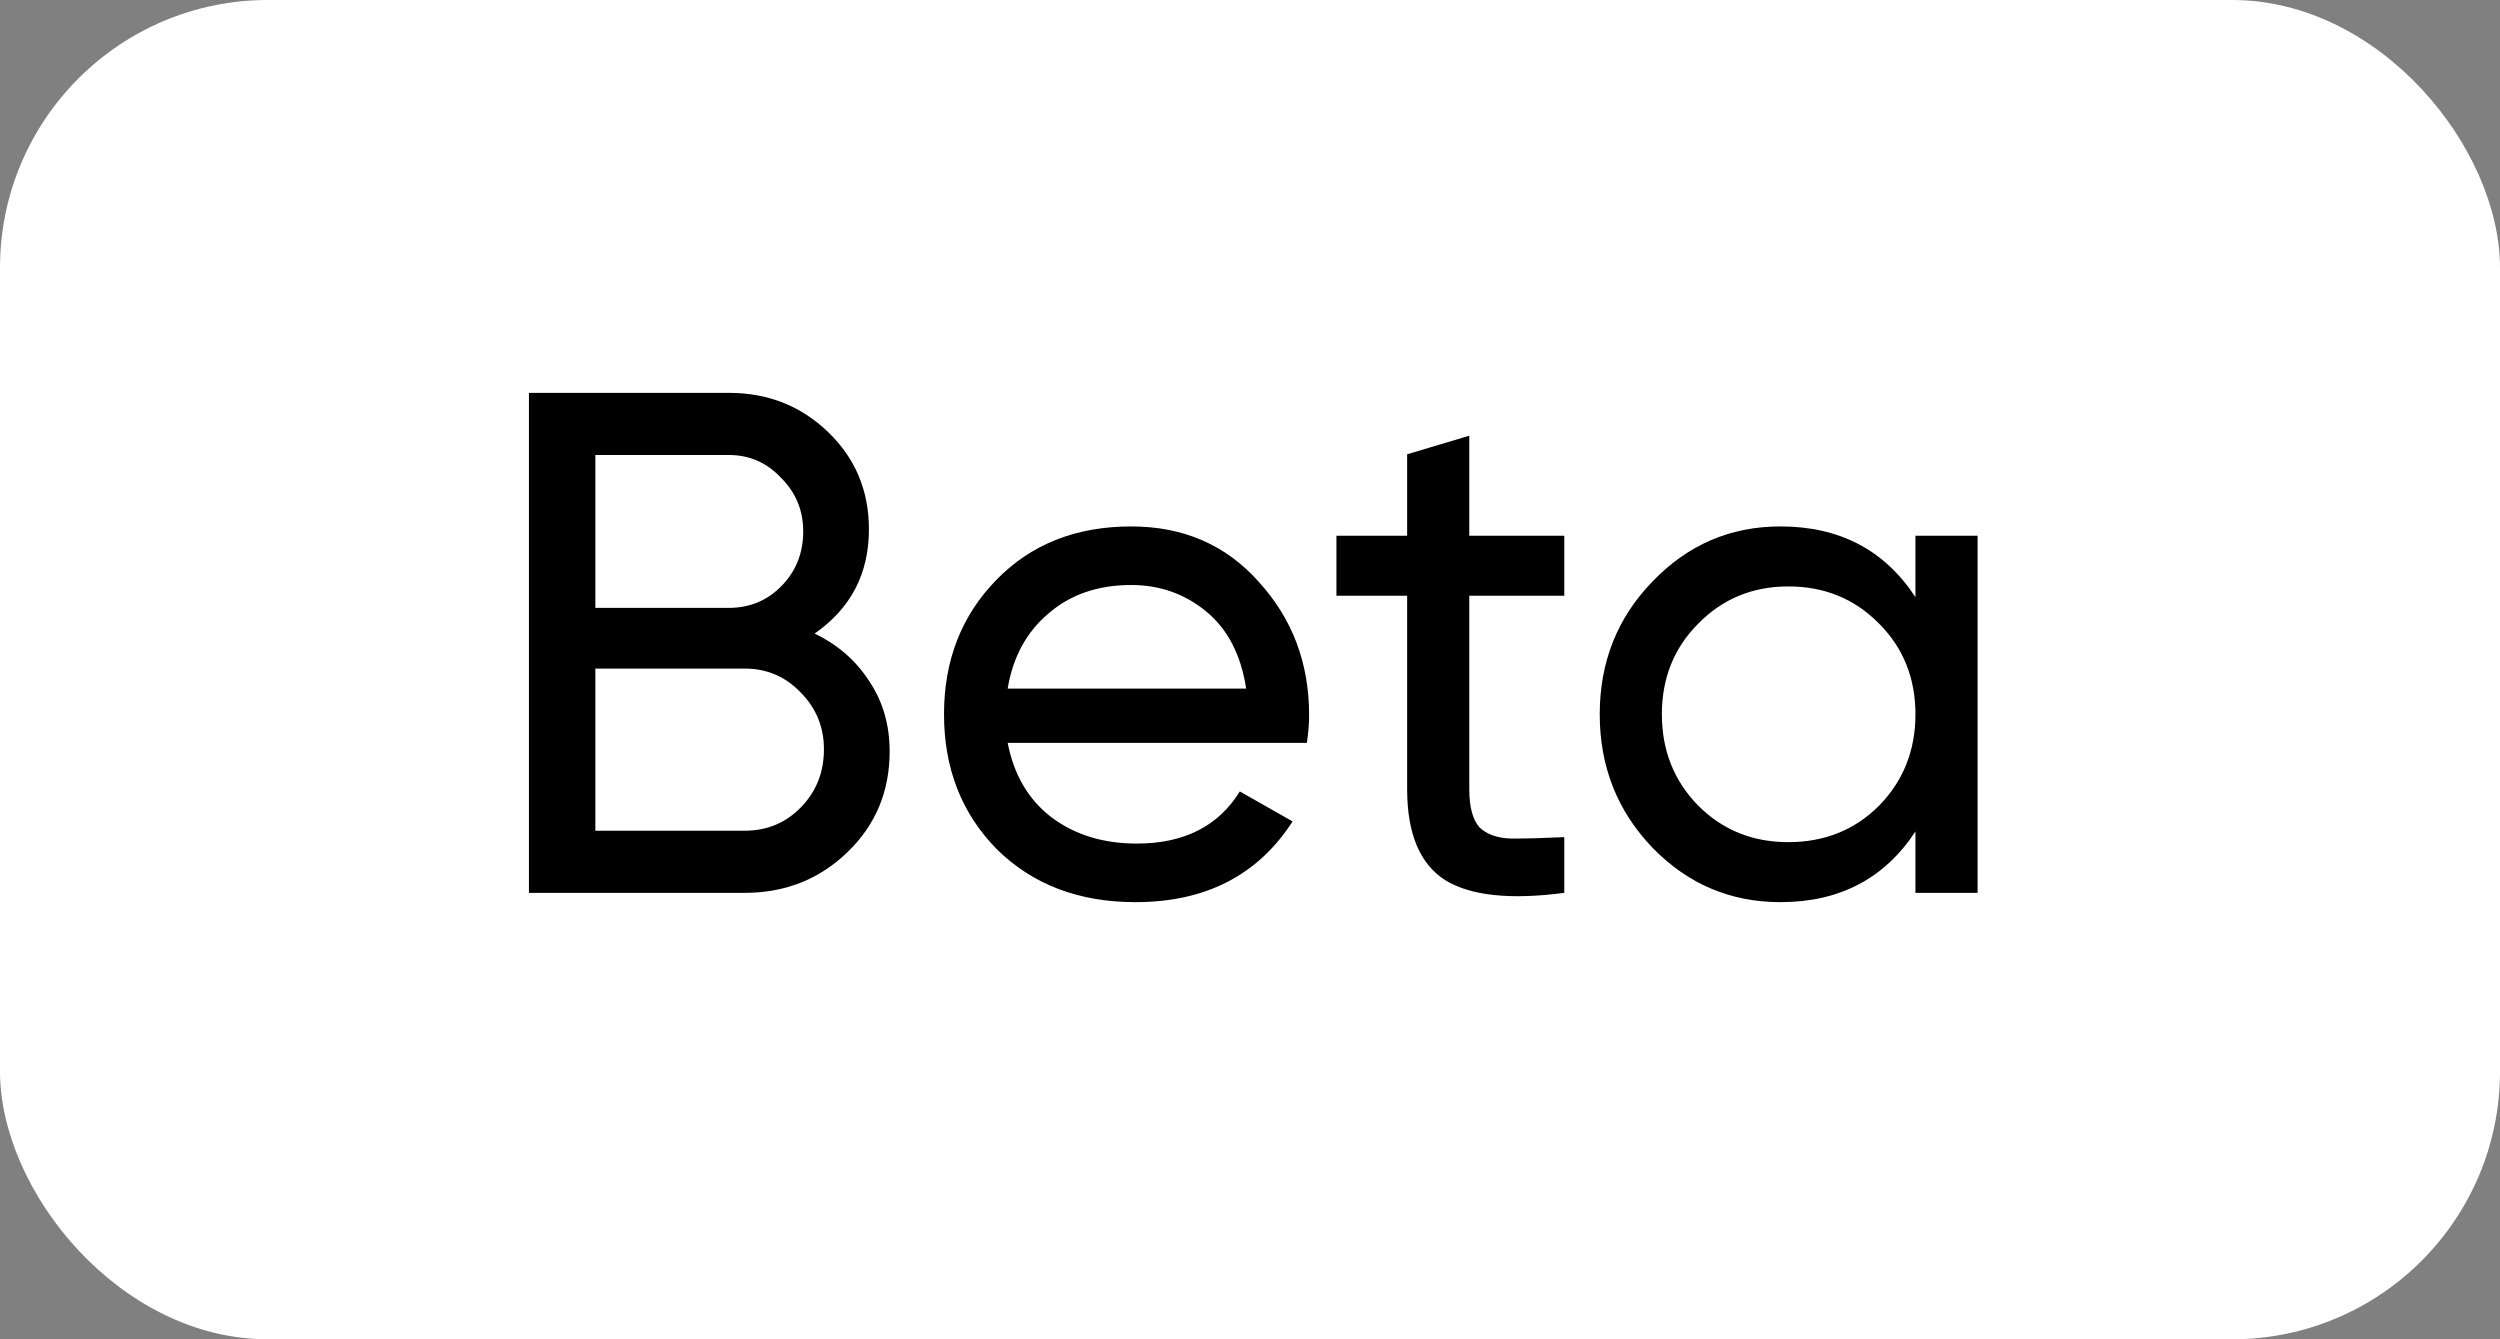 <svg width="28" height="15" viewBox="0 0 28 15" fill="none" xmlns="http://www.w3.org/2000/svg">
<rect x="0" y="0" width="28" height="15" fill="#808080" stroke="none"/>
<rect width="28" height="15" rx="3" fill="white"/>
<path d="M9.124 7.096C9.38 7.219 9.583 7.395 9.732 7.624C9.887 7.853 9.964 8.117 9.964 8.416C9.964 8.864 9.807 9.24 9.492 9.544C9.178 9.848 8.794 10 8.34 10H5.924V4.4H8.164C8.602 4.4 8.972 4.547 9.276 4.84C9.58 5.133 9.732 5.496 9.732 5.928C9.732 6.424 9.53 6.813 9.124 7.096ZM8.164 5.096H6.668V6.808H8.164C8.399 6.808 8.596 6.725 8.756 6.56C8.916 6.395 8.996 6.192 8.996 5.952C8.996 5.717 8.914 5.517 8.748 5.352C8.588 5.181 8.394 5.096 8.164 5.096ZM8.34 9.304C8.591 9.304 8.802 9.216 8.972 9.04C9.143 8.864 9.228 8.648 9.228 8.392C9.228 8.141 9.14 7.928 8.964 7.752C8.794 7.576 8.586 7.488 8.34 7.488H6.668V9.304H8.34ZM11.286 8.32C11.355 8.677 11.518 8.955 11.774 9.152C12.035 9.349 12.355 9.448 12.733 9.448C13.261 9.448 13.646 9.253 13.886 8.864L14.477 9.2C14.088 9.803 13.502 10.104 12.717 10.104C12.083 10.104 11.566 9.907 11.165 9.512C10.771 9.112 10.573 8.608 10.573 8C10.573 7.397 10.768 6.896 11.158 6.496C11.547 6.096 12.051 5.896 12.669 5.896C13.256 5.896 13.733 6.104 14.101 6.52C14.475 6.931 14.662 7.427 14.662 8.008C14.662 8.109 14.653 8.213 14.637 8.32H11.286ZM12.669 6.552C12.296 6.552 11.987 6.659 11.742 6.872C11.496 7.08 11.344 7.36 11.286 7.712H13.957C13.899 7.333 13.749 7.045 13.509 6.848C13.27 6.651 12.989 6.552 12.669 6.552ZM17.52 6.672H16.456V8.84C16.456 9.037 16.494 9.179 16.568 9.264C16.648 9.344 16.768 9.387 16.928 9.392C17.088 9.392 17.286 9.387 17.52 9.376V10C16.912 10.08 16.467 10.032 16.184 9.856C15.902 9.675 15.76 9.336 15.76 8.84V6.672H14.968V6H15.76V5.088L16.456 4.88V6H17.52V6.672ZM21.453 6H22.149V10H21.453V9.312C21.107 9.84 20.603 10.104 19.941 10.104C19.381 10.104 18.904 9.901 18.509 9.496C18.115 9.085 17.917 8.587 17.917 8C17.917 7.413 18.115 6.917 18.509 6.512C18.904 6.101 19.381 5.896 19.941 5.896C20.603 5.896 21.107 6.16 21.453 6.688V6ZM20.029 9.432C20.435 9.432 20.773 9.296 21.045 9.024C21.317 8.747 21.453 8.405 21.453 8C21.453 7.595 21.317 7.256 21.045 6.984C20.773 6.707 20.435 6.568 20.029 6.568C19.629 6.568 19.293 6.707 19.021 6.984C18.749 7.256 18.613 7.595 18.613 8C18.613 8.405 18.749 8.747 19.021 9.024C19.293 9.296 19.629 9.432 20.029 9.432Z" fill="black"/>
</svg>
